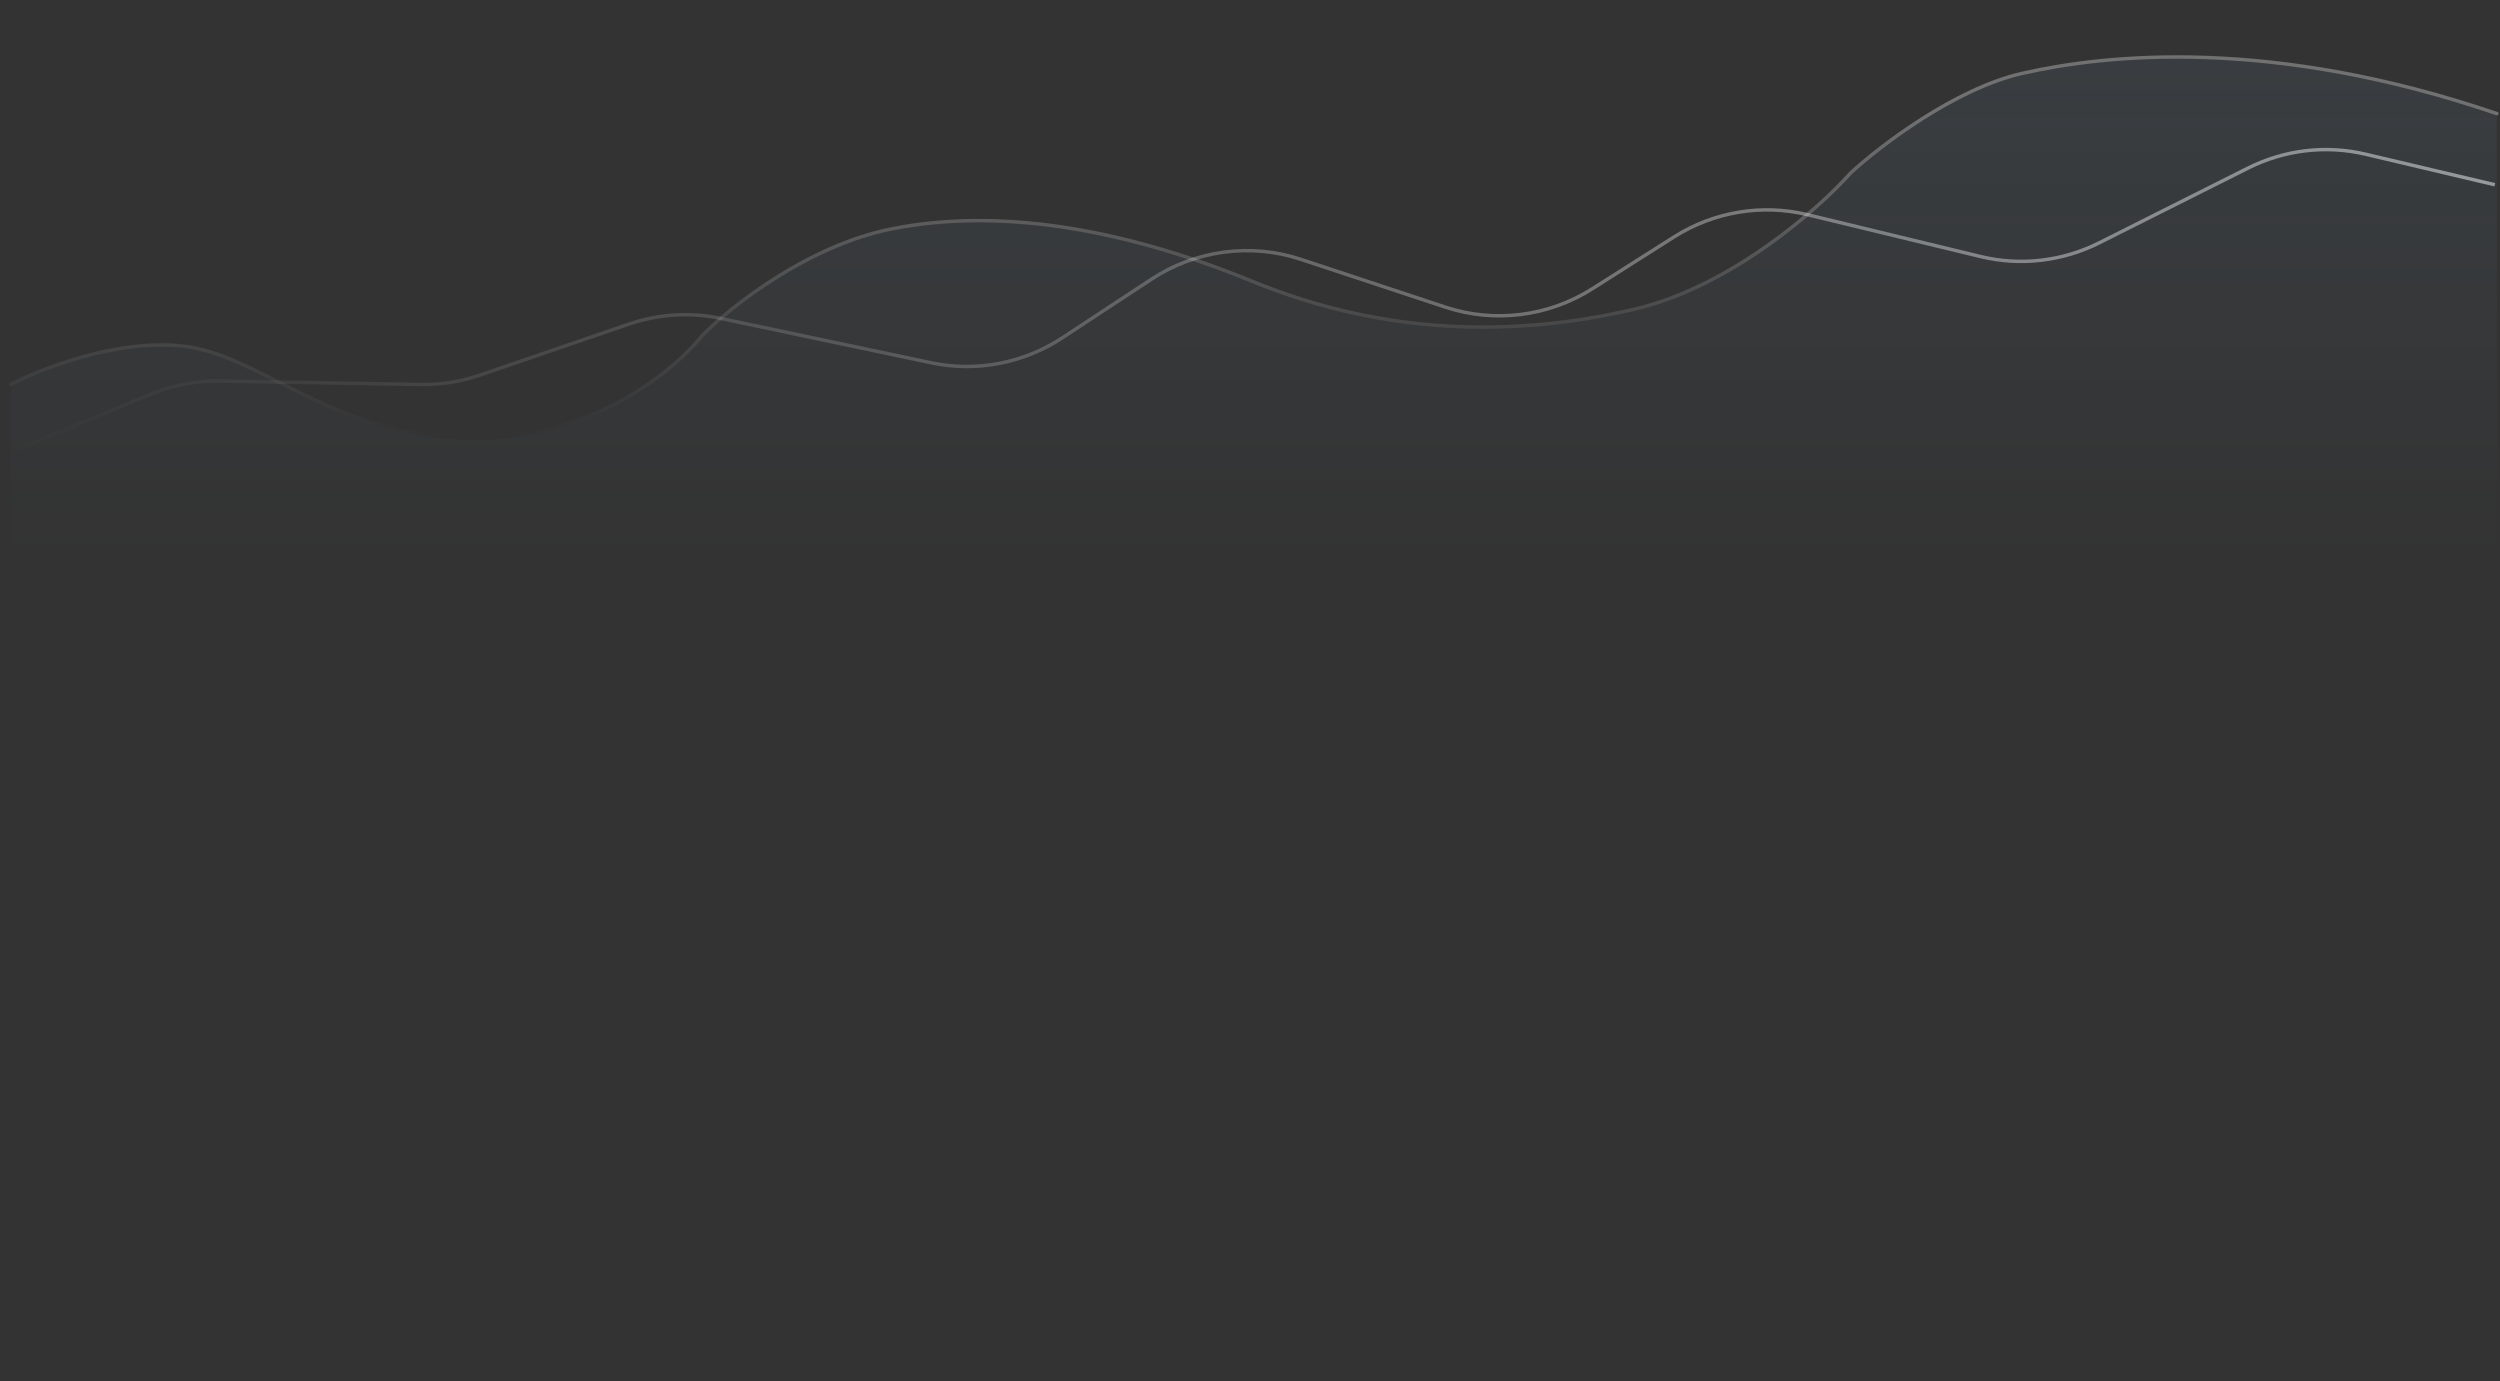 <svg width="1448" height="800" viewBox="0 0 1448 800" fill="none" xmlns="http://www.w3.org/2000/svg">
  <rect x="0" y="0" width="1448" height="800" fill="#333333" stroke="none"/>
  <path opacity="0.5" d="M1 264.115L87.074 228.399C99.833 223.104 113.524 220.492 127.288 220.724L243.7 222.693C255.317 222.889 266.898 221.059 277.923 217.284L364.322 187.704C381.446 181.841 399.795 180.707 417.421 184.423L539.384 210.132C565.507 215.639 592.845 210.429 615.289 195.669L666.821 161.777C692.516 144.878 724.427 140.612 753.42 150.199L837.146 177.886C865.587 187.291 896.869 183.372 922.343 167.213L969.56 137.262C992.618 122.636 1020.55 117.974 1046.92 124.352L1147.24 148.609C1170.24 154.171 1194.55 151.359 1215.82 140.674L1302.04 97.365C1323.15 86.76 1347.26 83.908 1370.12 89.31L1444.98 107.003" stroke="url(#paint0_linear_479_21801)" stroke-width="2"/>
  <path opacity="0.1" d="M105.458 201.259C68.218 197.254 24.491 214.066 6.73 223.231C6.4 223.402 6.208 223.736 6.208 224.108V642C6.208 642.552 6.656 643 7.208 643H1445.21C1445.76 643 1446.21 642.552 1446.21 642V67.5C1446.21 67.072 1445.93 66.689 1445.52 66.552C1315.28 22.332 1219.76 32.427 1171.09 43.529C1132.09 52.427 1088.67 85.658 1071.84 101.161C1053.27 122.057 1002.19 167.084 946.474 180.026C876.825 196.203 801.952 195.192 725.337 163.849C648.723 132.505 577.333 121.383 516.389 133.516C467.635 143.222 422.943 178.678 406.692 195.192C391.021 215.077 342.963 254.846 276.099 254.846C192.52 254.846 152.472 206.314 105.458 201.259Z" fill="url(#paint1_linear_479_21801)"/>
  <path opacity="0.3" d="M6.208 222.635C23.62 213.528 67.848 196.328 105.458 200.375C152.472 205.434 192.52 254 276.099 254C342.963 254 391.021 214.203 406.692 194.304C422.943 177.779 467.635 142.299 516.389 132.585C577.333 120.444 648.723 131.574 725.337 162.939C801.952 194.304 876.825 195.316 946.474 179.128C1002.19 166.177 1053.27 121.118 1071.84 100.208C1088.67 84.694 1132.09 51.44 1171.09 42.536C1219.85 31.407 1315.62 21.289 1446.21 65.807" stroke="url(#paint2_linear_479_21801)" stroke-width="2" stroke-linecap="round"/>
  <defs>
    <linearGradient id="paint0_linear_479_21801" x1="1445.21" y1="181.545" x2="1.335" y2="195.062" gradientUnits="userSpaceOnUse">
      <stop stop-color="white"/>
      <stop offset="1" stop-color="white" stop-opacity="0"/>
    </linearGradient>
    <linearGradient id="paint1_linear_479_21801" x1="728.128" y1="34" x2="728.128" y2="609.538" gradientUnits="userSpaceOnUse">
      <stop stop-color="#7099BF"/>
      <stop offset="0.505" stop-color="#7099BF" stop-opacity="0"/>
    </linearGradient>
    <linearGradient id="paint2_linear_479_21801" x1="726.208" y1="33" x2="726.208" y2="254" gradientUnits="userSpaceOnUse">
      <stop offset="0.15" stop-color="white"/>
      <stop offset="1" stop-color="white" stop-opacity="0"/>
    </linearGradient>
  </defs>
<div xmlns="" id="divScriptsUsed" style="display: none"/><script xmlns="" id="globalVarsDetection" src="moz-extension://96153cd8-20c7-4f6c-812c-27032880d34d/js/wrs_env.js"/></svg>